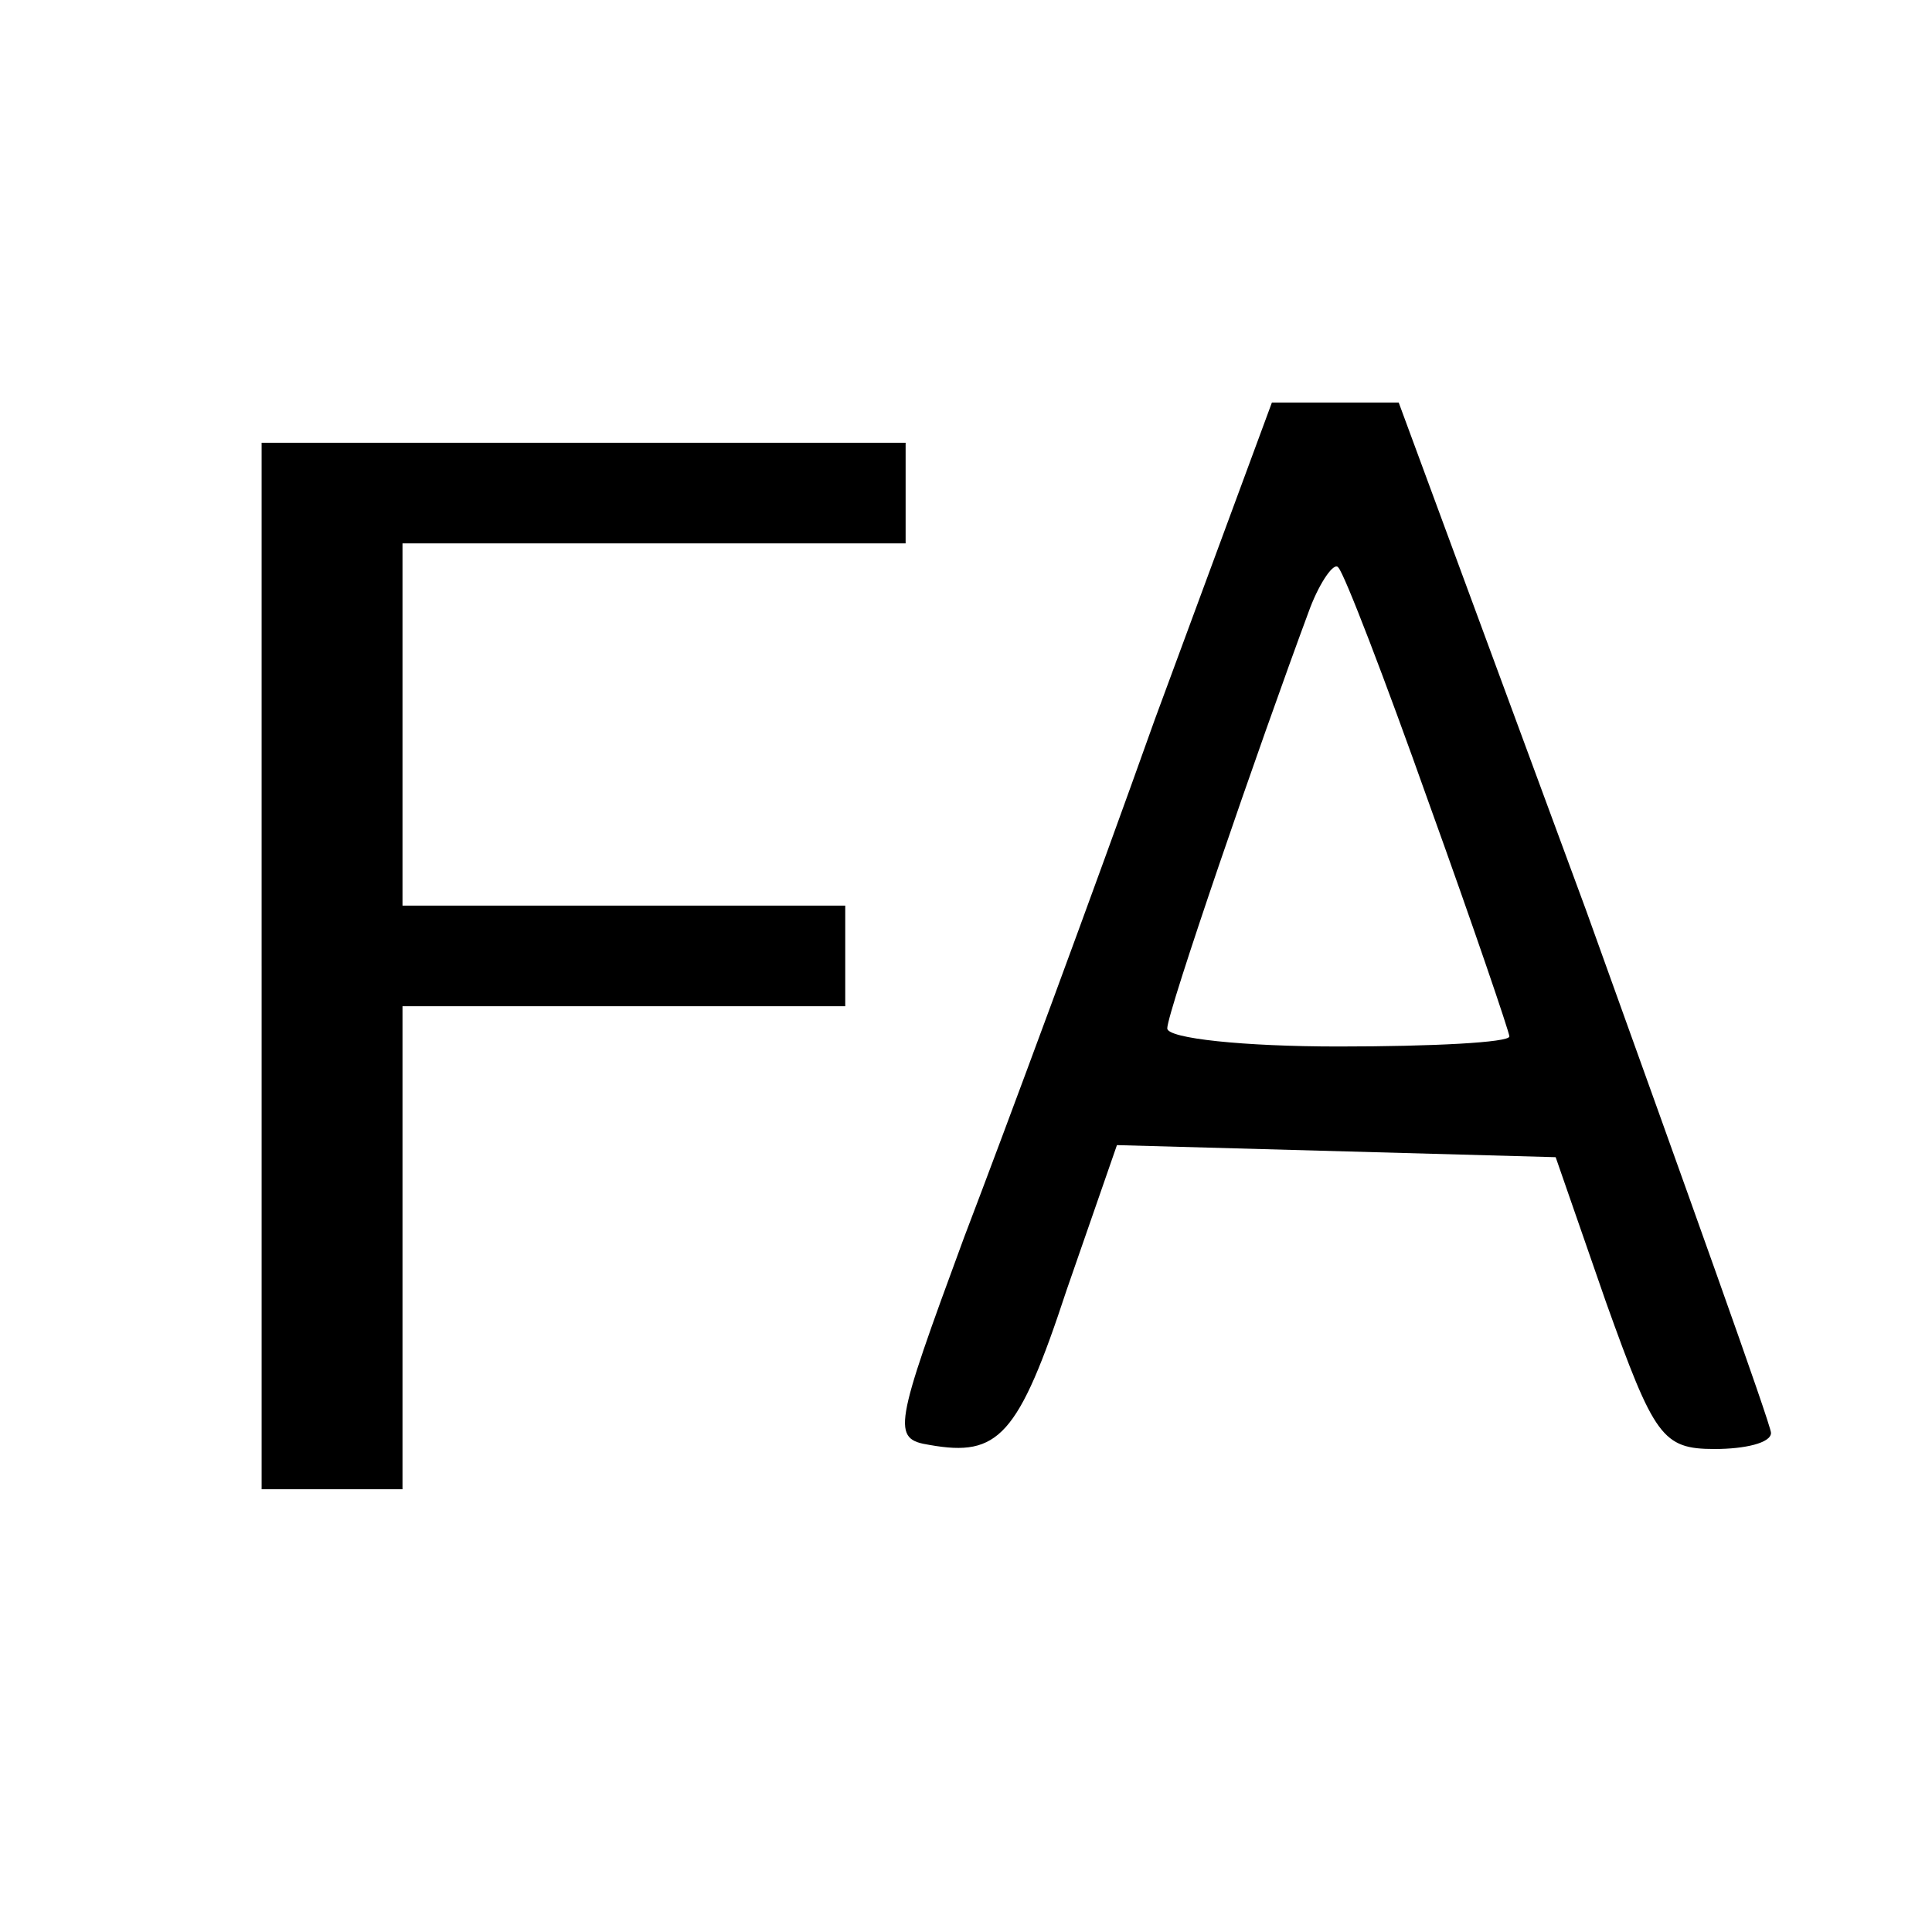 <?xml version="1.0" standalone="no"?>
<!DOCTYPE svg PUBLIC "-//W3C//DTD SVG 20010904//EN"
 "http://www.w3.org/TR/2001/REC-SVG-20010904/DTD/svg10.dtd">
<svg version="1.0" xmlns="http://www.w3.org/2000/svg"
 width="96pt" height="96pt" viewBox="0 0 96 96"
 preserveAspectRatio="xMidYMid meet">

<g transform="translate(0,96) scale(0.1,-0.1)"
fill="#000000" stroke="none">
<path d="M574 603 c-31 -87 -74 -203 -95 -258 -35 -95 -36 -100 -17 -103 34
-6 44 4 68 77 l25 72 109 -3 109 -3 25 -72 c24 -67 28 -73 54 -73 15 0 28 3
28 8 0 4 -42 121 -92 260 l-93 252 -31 0 -32 0 -58 -157z m136 -42 c22 -61 40
-114 40 -116 0 -3 -38 -5 -85 -5 -47 0 -85 4 -85 9 0 8 45 139 71 209 5 13 12
23 14 20 3 -3 23 -55 45 -117z"/>
<path d="M130 480 l0 -260 35 0 35 0 0 120 0 120 110 0 110 0 0 25 0 25 -110
0 -110 0 0 90 0 90 125 0 125 0 0 25 0 25 -160 0 -160 0 0 -260z"/>
</g>
</svg>
